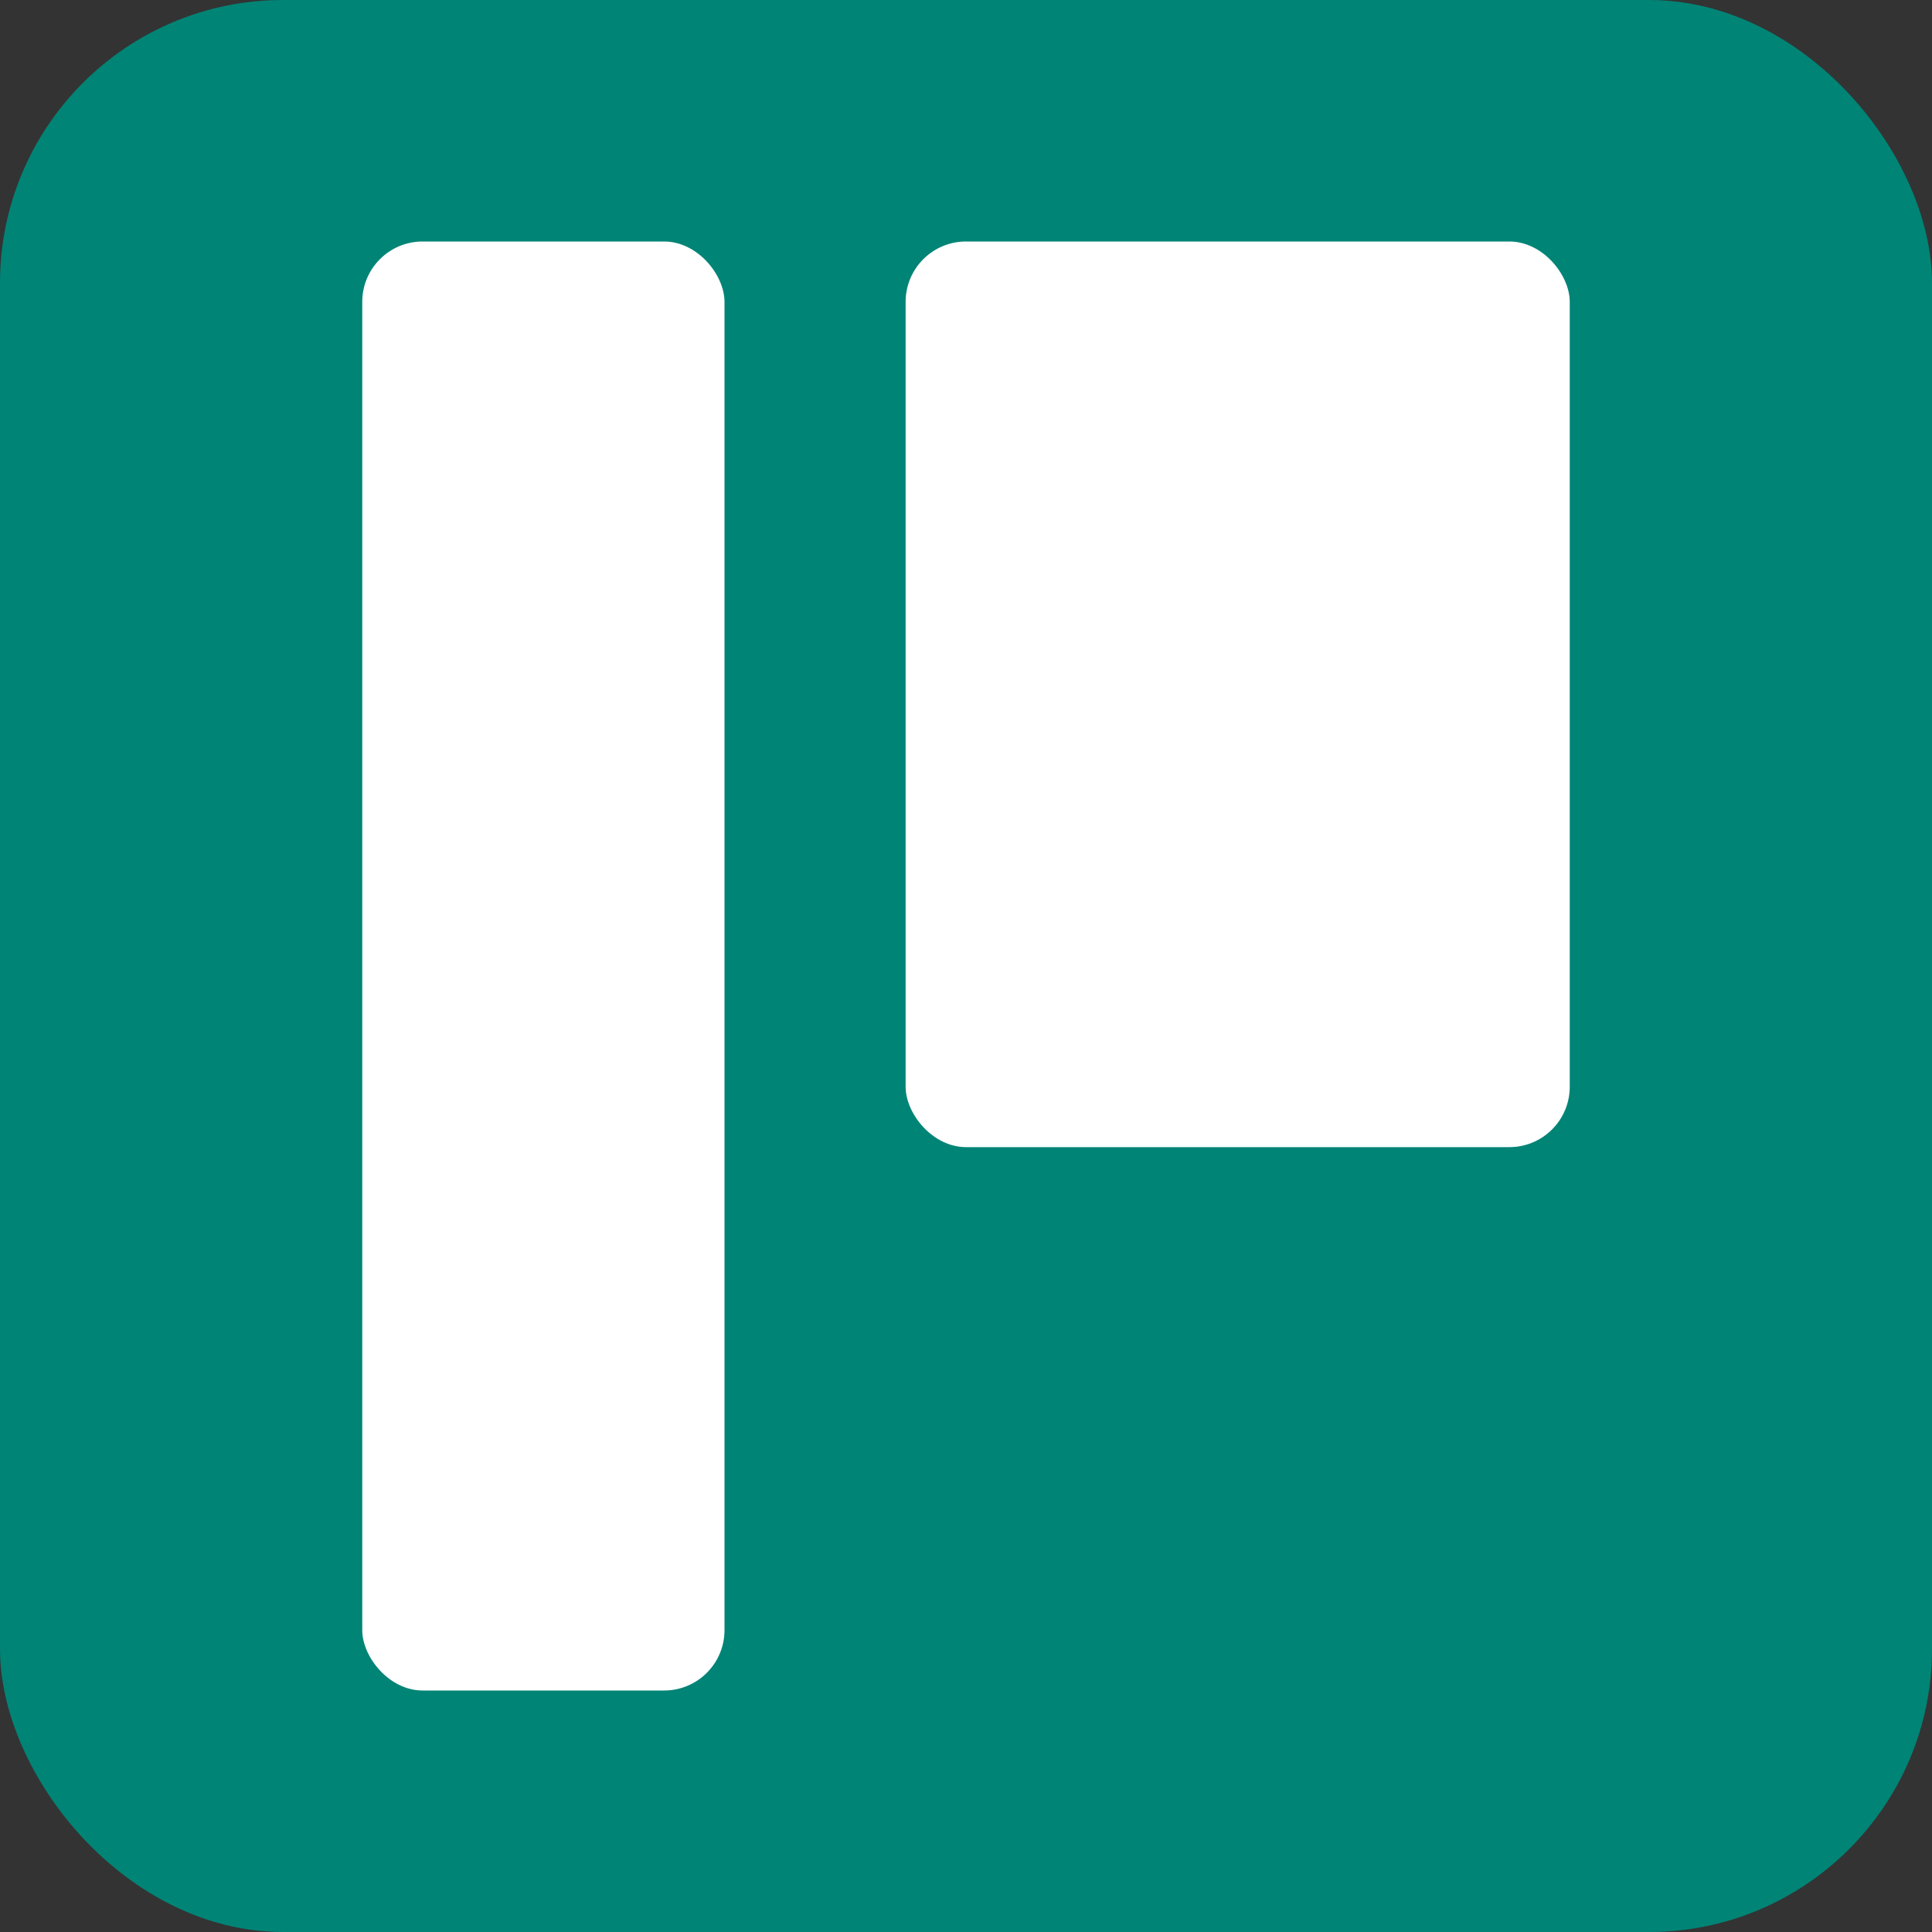  <svg xmlns="http://www.w3.org/2000/svg" viewBox="0 0 512 512" width="48" height="48">
    <rect x="0" y="0" width="512" height="512" fill="#333333" stroke="none"/>
    <rect width="512" height="512" rx="75" fill="#008476" />
    <rect x="96" y="64" width="96" height="384" rx="16" ry="16" fill="#ffffff" />
    <rect x="240" y="64" width="176" height="240" rx="16" ry="16" fill="#ffffff" />
  </svg>